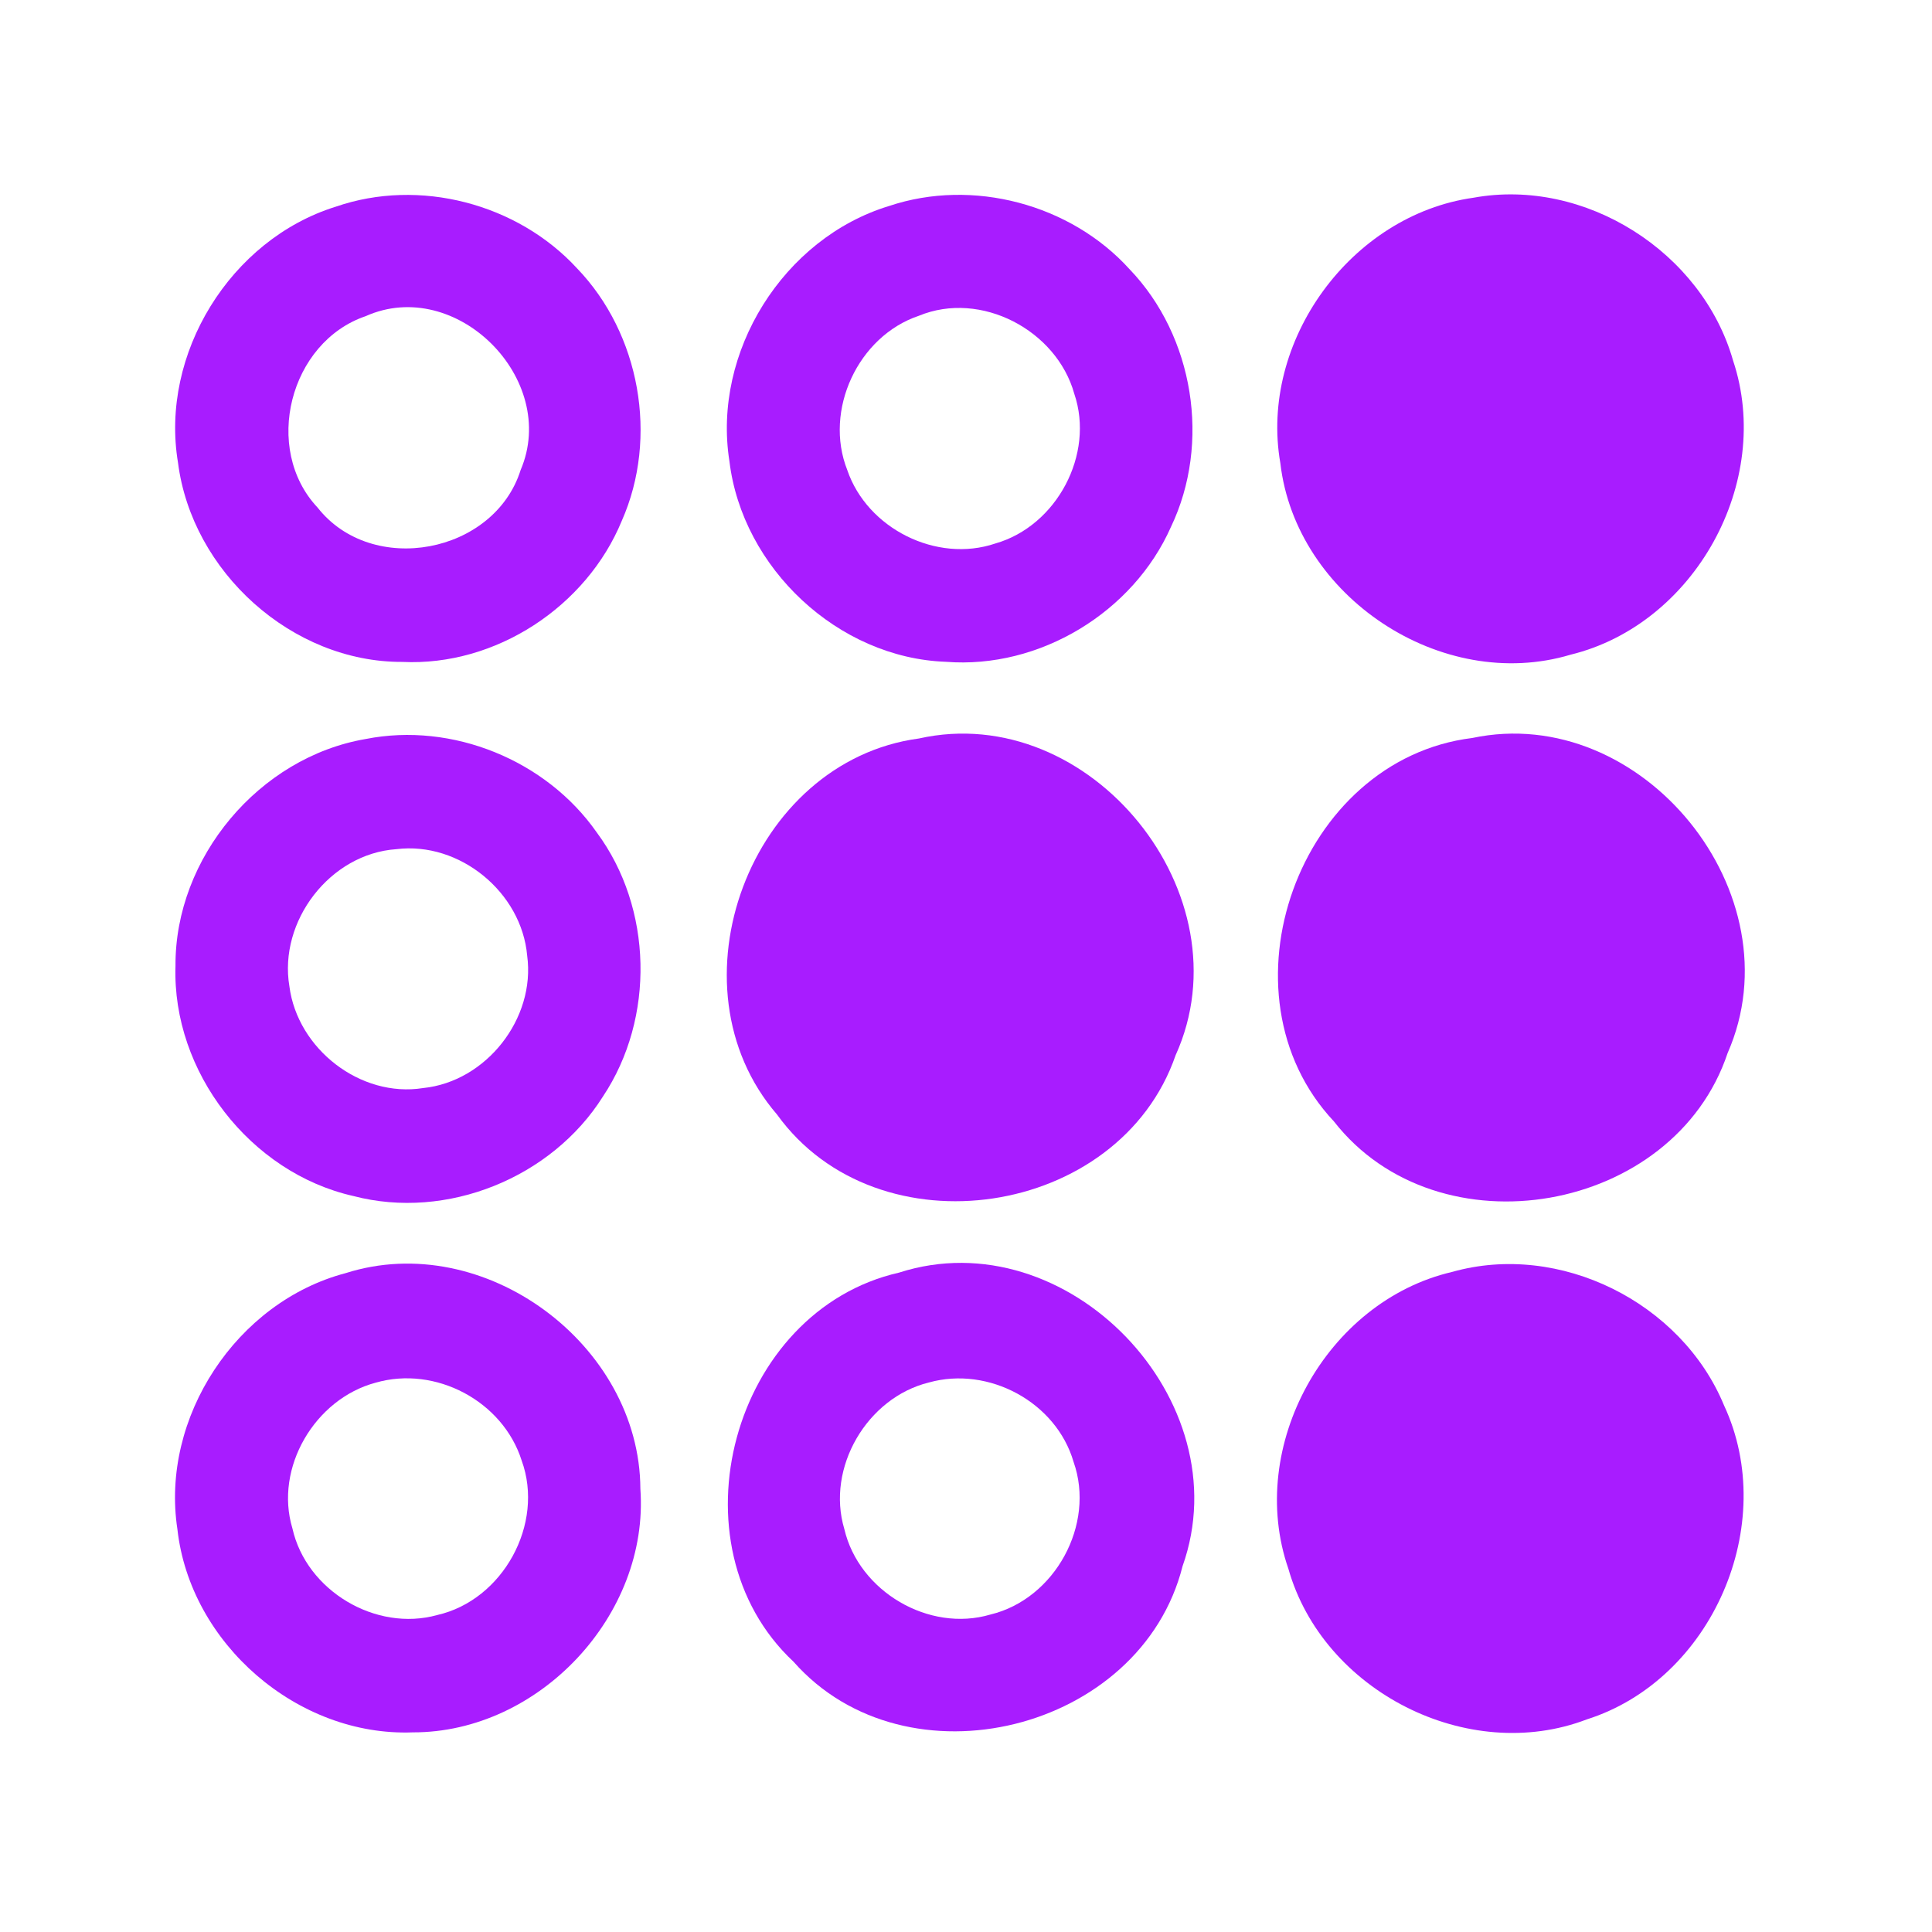 <?xml version="1.0" encoding="UTF-8" ?>
<!DOCTYPE svg PUBLIC "-//W3C//DTD SVG 1.1//EN" "http://www.w3.org/Graphics/SVG/1.1/DTD/svg11.dtd">
<svg width="192pt" height="192pt" viewBox="0 0 192 192" version="1.1" xmlns="http://www.w3.org/2000/svg">
<g id="#a81cffff">
<path fill="#a81cff" opacity="1.00" d=" M 146.43 19.65 C 157.51 17.63 169.16 25.04 172.23 35.83 C 176.26 47.89 168.41 62.05 156.09 65.06 C 143.26 68.91 128.77 59.28 127.24 46.03 C 125.12 33.91 134.26 21.36 146.43 19.65 Z" />
<path fill="#a81cff" opacity="1.00" d=" M 33.37 20.54 C 41.67 17.67 51.41 20.22 57.34 26.66 C 63.61 33.17 65.45 43.47 61.80 51.74 C 58.29 60.29 49.25 66.23 39.98 65.78 C 29.00 65.82 19.07 56.81 17.69 45.98 C 15.88 35.16 22.91 23.79 33.37 20.54 M 36.34 31.42 C 28.78 33.99 26.07 44.60 31.56 50.44 C 36.97 57.33 49.12 55.04 51.74 46.71 C 55.59 37.70 45.34 27.40 36.34 31.42 Z" />
<path fill="#a81cff" opacity="1.00" d=" M 88.36 20.47 C 96.66 17.69 106.40 20.28 112.26 26.76 C 118.65 33.42 120.35 44.03 116.37 52.36 C 112.61 60.86 103.30 66.50 94.01 65.77 C 83.28 65.39 73.77 56.45 72.49 45.84 C 70.77 34.99 77.86 23.66 88.36 20.47 M 91.32 31.38 C 85.27 33.41 81.85 40.77 84.20 46.71 C 86.18 52.53 93.08 55.99 98.92 54.01 C 105.01 52.27 108.81 45.15 106.76 39.13 C 105.00 32.81 97.47 28.84 91.32 31.38 Z" />
<path fill="#a81cff" opacity="1.00" d=" M 36.35 73.44 C 44.95 71.74 54.28 75.54 59.30 82.72 C 64.88 90.24 65.11 101.18 59.92 108.97 C 54.83 117.06 44.39 121.29 35.12 118.86 C 24.87 116.55 17.10 106.51 17.44 96.00 C 17.37 85.25 25.74 75.25 36.35 73.44 M 39.39 84.39 C 32.79 84.84 27.67 91.55 28.76 98.02 C 29.56 104.23 35.81 109.12 42.05 108.13 C 48.32 107.49 53.24 101.22 52.39 94.97 C 51.84 88.68 45.68 83.61 39.39 84.39 Z" />
<path fill="#a81cff" opacity="1.00" d=" M 91.32 73.39 C 108.37 69.58 124.03 88.98 116.83 104.87 C 111.25 121.05 87.24 124.67 77.22 110.76 C 66.19 97.98 74.56 75.64 91.32 73.39 Z" />
<path fill="#a81cff" opacity="1.00" d=" M 146.31 73.34 C 163.20 69.77 178.64 88.85 171.69 104.65 C 166.36 120.63 142.94 124.74 132.56 111.44 C 120.67 98.78 129.06 75.47 146.31 73.34 Z" />
<path fill="#a81cff" opacity="1.00" d=" M 34.36 126.52 C 48.12 122.14 63.58 133.62 63.64 147.96 C 64.54 160.49 53.58 172.19 41.03 172.16 C 29.58 172.60 18.89 163.34 17.63 151.97 C 15.93 140.87 23.51 129.37 34.36 126.52 M 37.33 137.41 C 31.31 139.01 27.24 145.86 29.06 151.89 C 30.44 158.08 37.35 162.20 43.45 160.50 C 49.98 159.02 54.14 151.44 51.84 145.14 C 49.97 139.24 43.28 135.69 37.33 137.41 Z" />
<path fill="#a81cff" opacity="1.00" d=" M 89.35 126.47 C 106.06 121.09 123.39 139.17 117.52 155.65 C 113.39 172.06 90.09 177.87 78.86 165.14 C 66.43 153.51 72.76 130.24 89.35 126.47 M 92.31 137.39 C 86.17 138.90 82.08 145.86 83.91 151.96 C 85.35 158.15 92.32 162.26 98.43 160.45 C 104.83 158.91 108.89 151.50 106.69 145.28 C 104.96 139.34 98.25 135.73 92.31 137.39 Z" />
<path fill="#a81cff" opacity="1.00" d=" M 144.32 126.40 C 155.01 123.38 167.11 129.44 171.33 139.66 C 176.84 151.48 170.15 166.92 157.70 170.87 C 145.87 175.40 131.48 168.05 128.04 155.91 C 123.82 143.75 131.80 129.31 144.32 126.40 Z" />
</g>
</svg>
